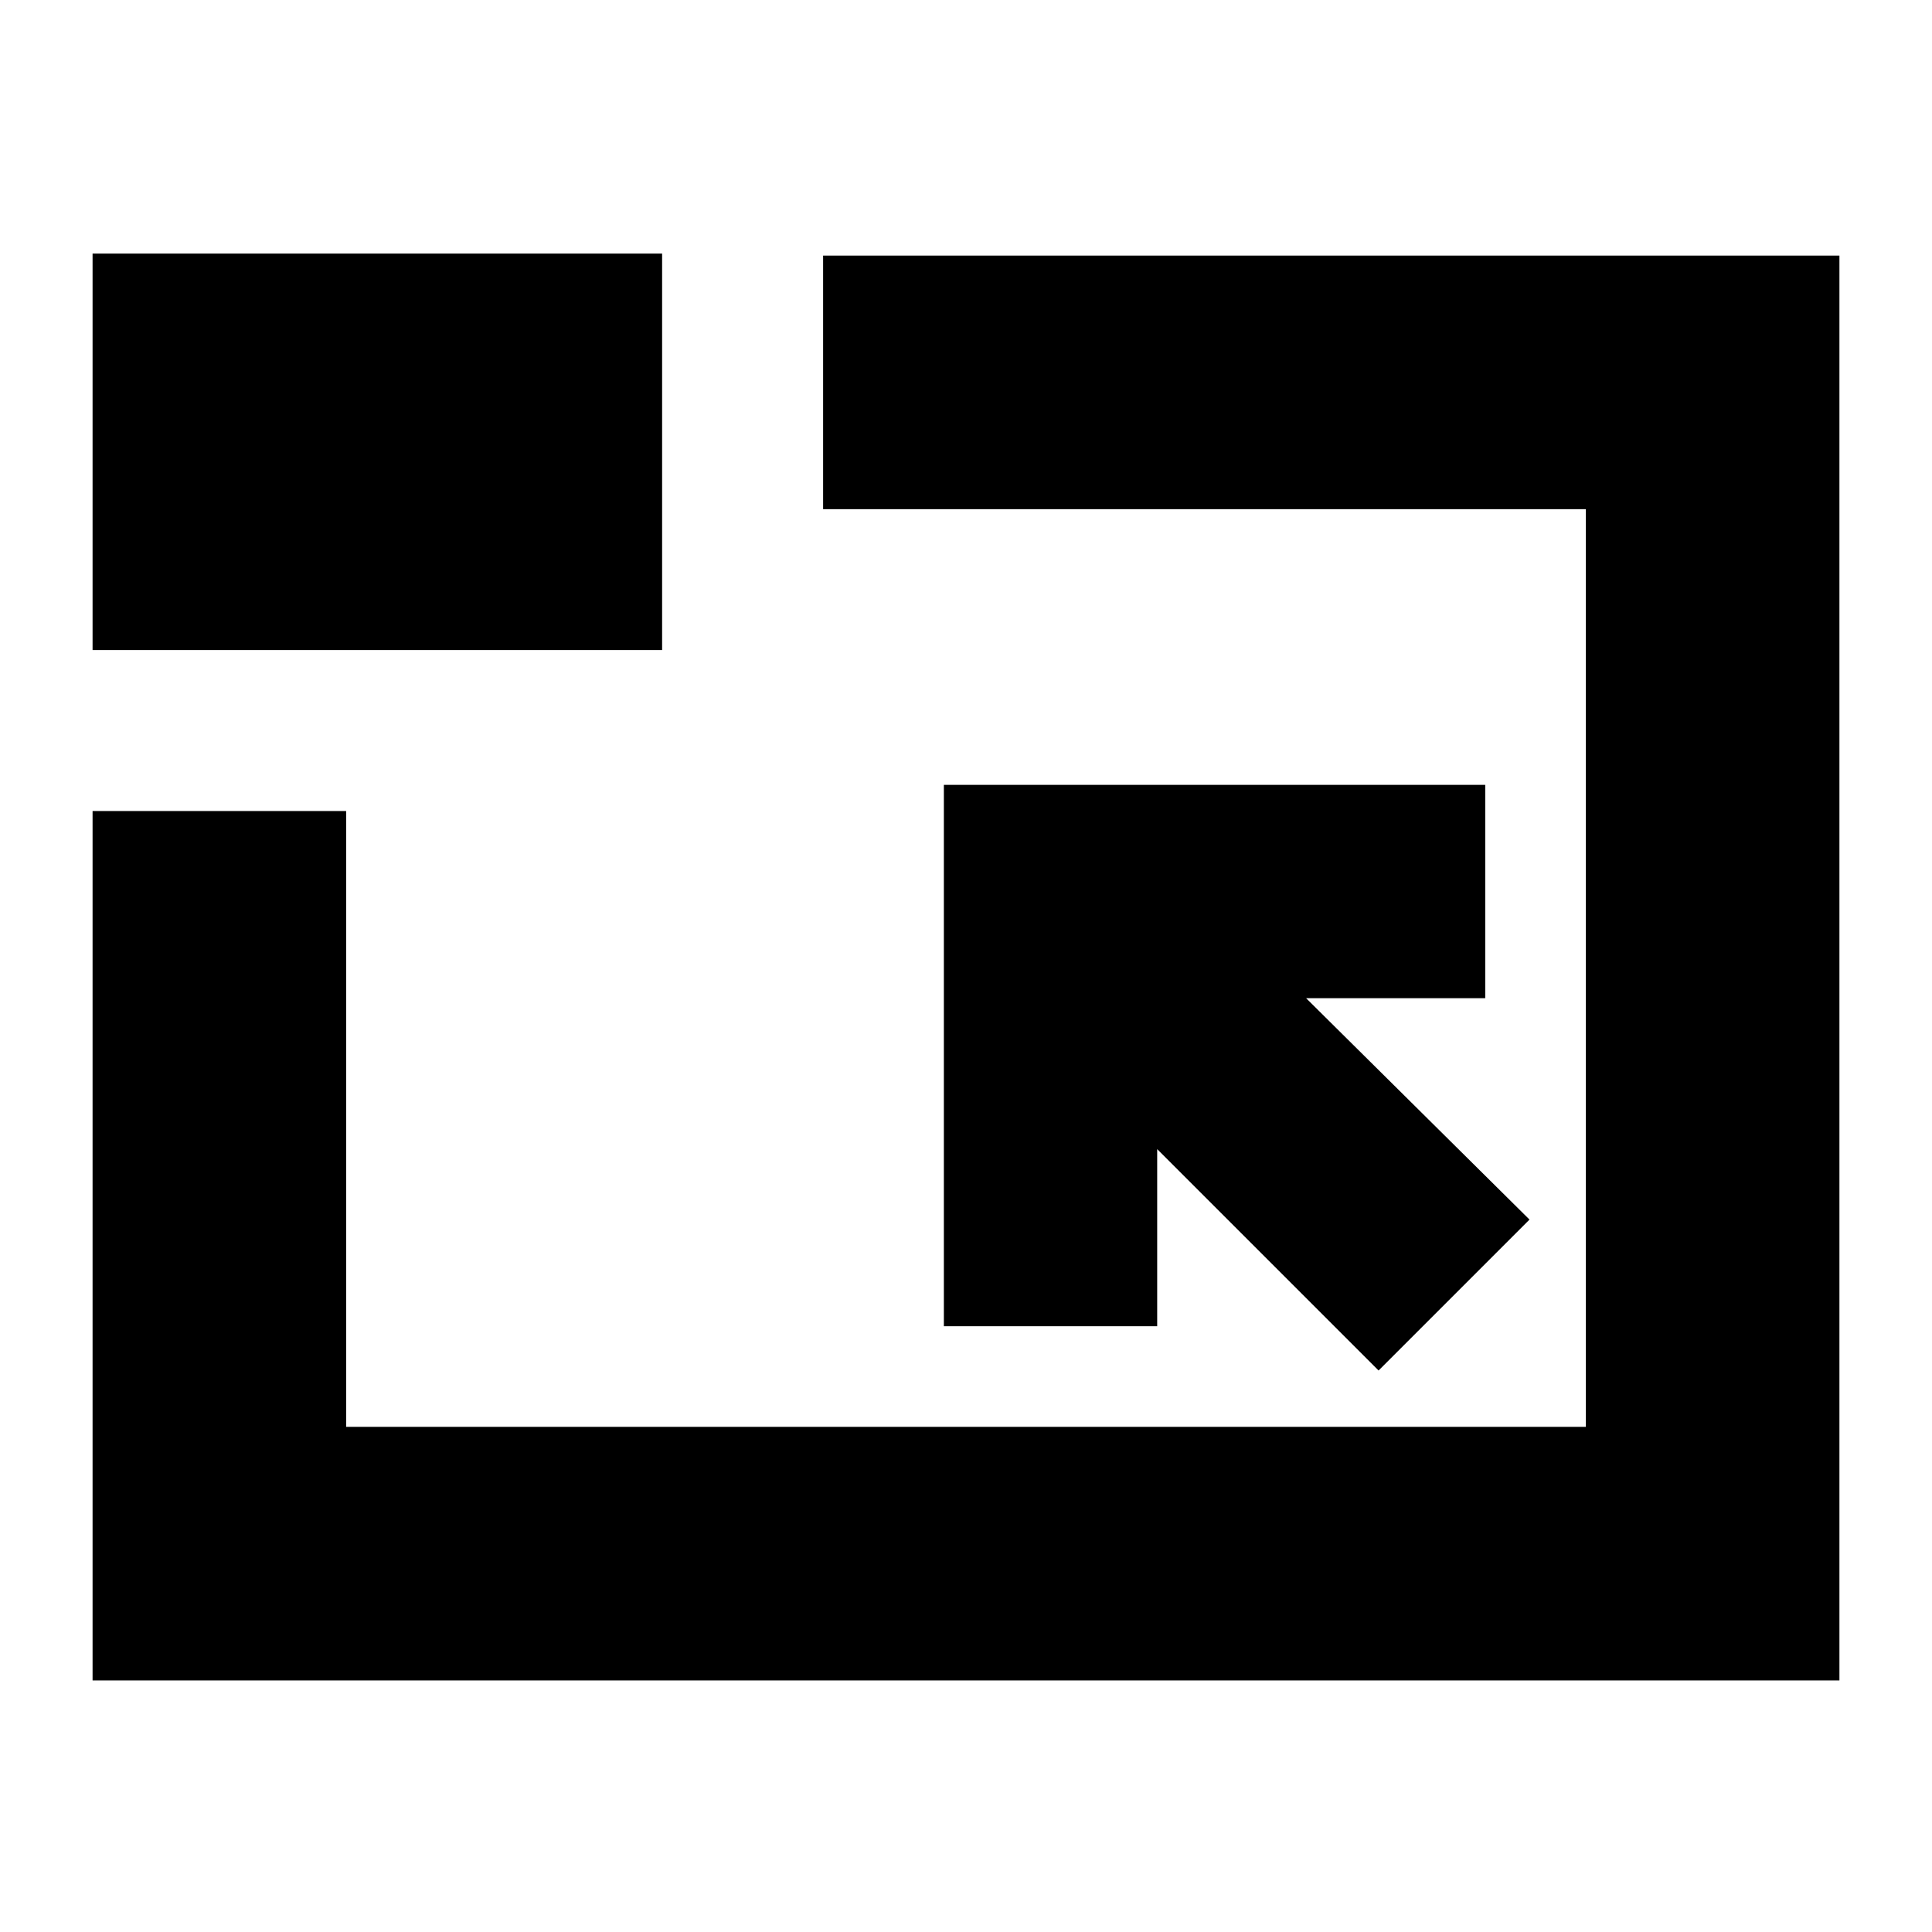 <svg xmlns="http://www.w3.org/2000/svg" height="24" viewBox="0 -960 960 960" width="24"><path d="M46-125v-432h126v306h616v-456H409v-126h505v708H46Zm639-154 75-75-111-110h89v-106H469v269h106v-88l110 110ZM46-637v-197h283v197H46Zm434 158Z"/></svg>